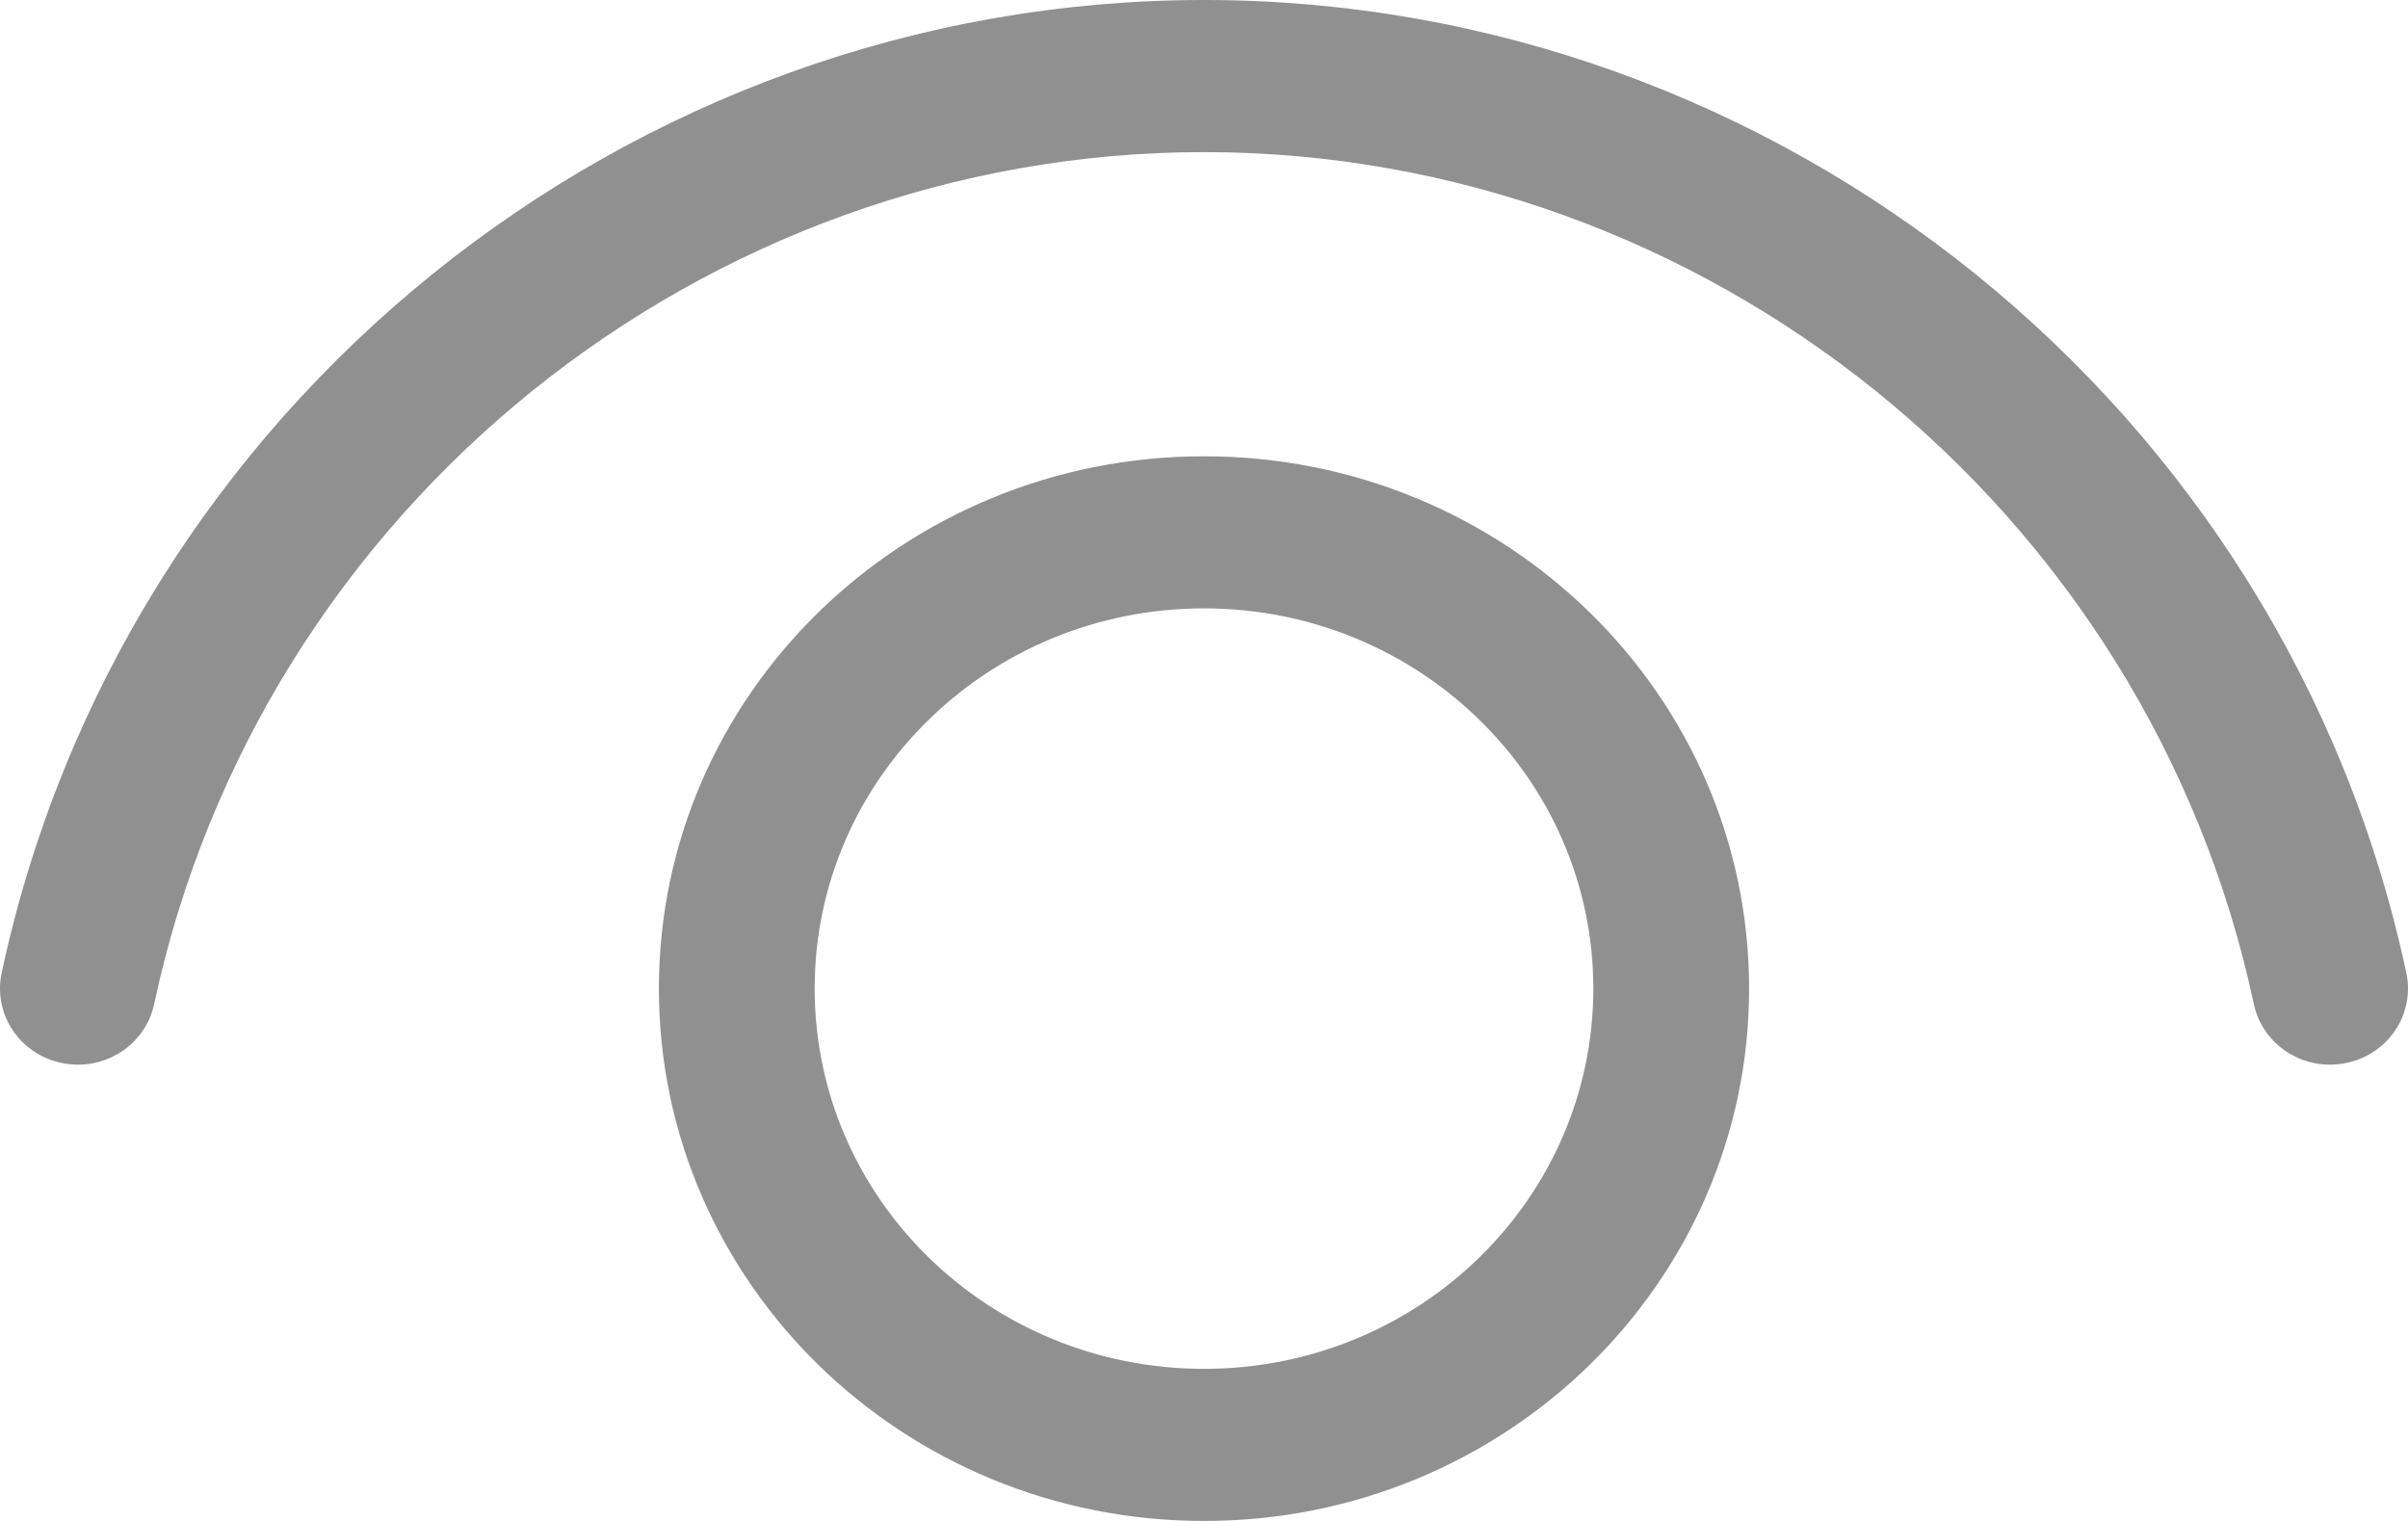<svg width="19" height="12" viewBox="0 0 19 12" fill="none" xmlns="http://www.w3.org/2000/svg">
<g opacity="0.5">
<path d="M1.216 7.923C2.056 3.992 5.561 1.2 9.5 1.2C13.439 1.2 16.944 3.992 17.784 7.923C17.853 8.247 18.179 8.455 18.511 8.387C18.843 8.32 19.056 8.002 18.987 7.677C18.032 3.208 14.039 0 9.5 0C4.961 0 0.968 3.208 0.013 7.677C-0.056 8.002 0.157 8.32 0.489 8.387C0.821 8.455 1.147 8.247 1.216 7.923Z" fill="#212121"/>
<path d="M9.5 3.6C7.125 3.6 5.199 5.48 5.199 7.8C5.199 10.12 7.125 12 9.5 12C11.875 12 13.801 10.12 13.801 7.8C13.801 5.48 11.875 3.6 9.5 3.6ZM6.428 7.8C6.428 6.143 7.803 4.8 9.5 4.8C11.197 4.8 12.572 6.143 12.572 7.8C12.572 9.457 11.197 10.8 9.5 10.8C7.803 10.8 6.428 9.457 6.428 7.8Z" fill="#212121"/>
</g>
</svg>
